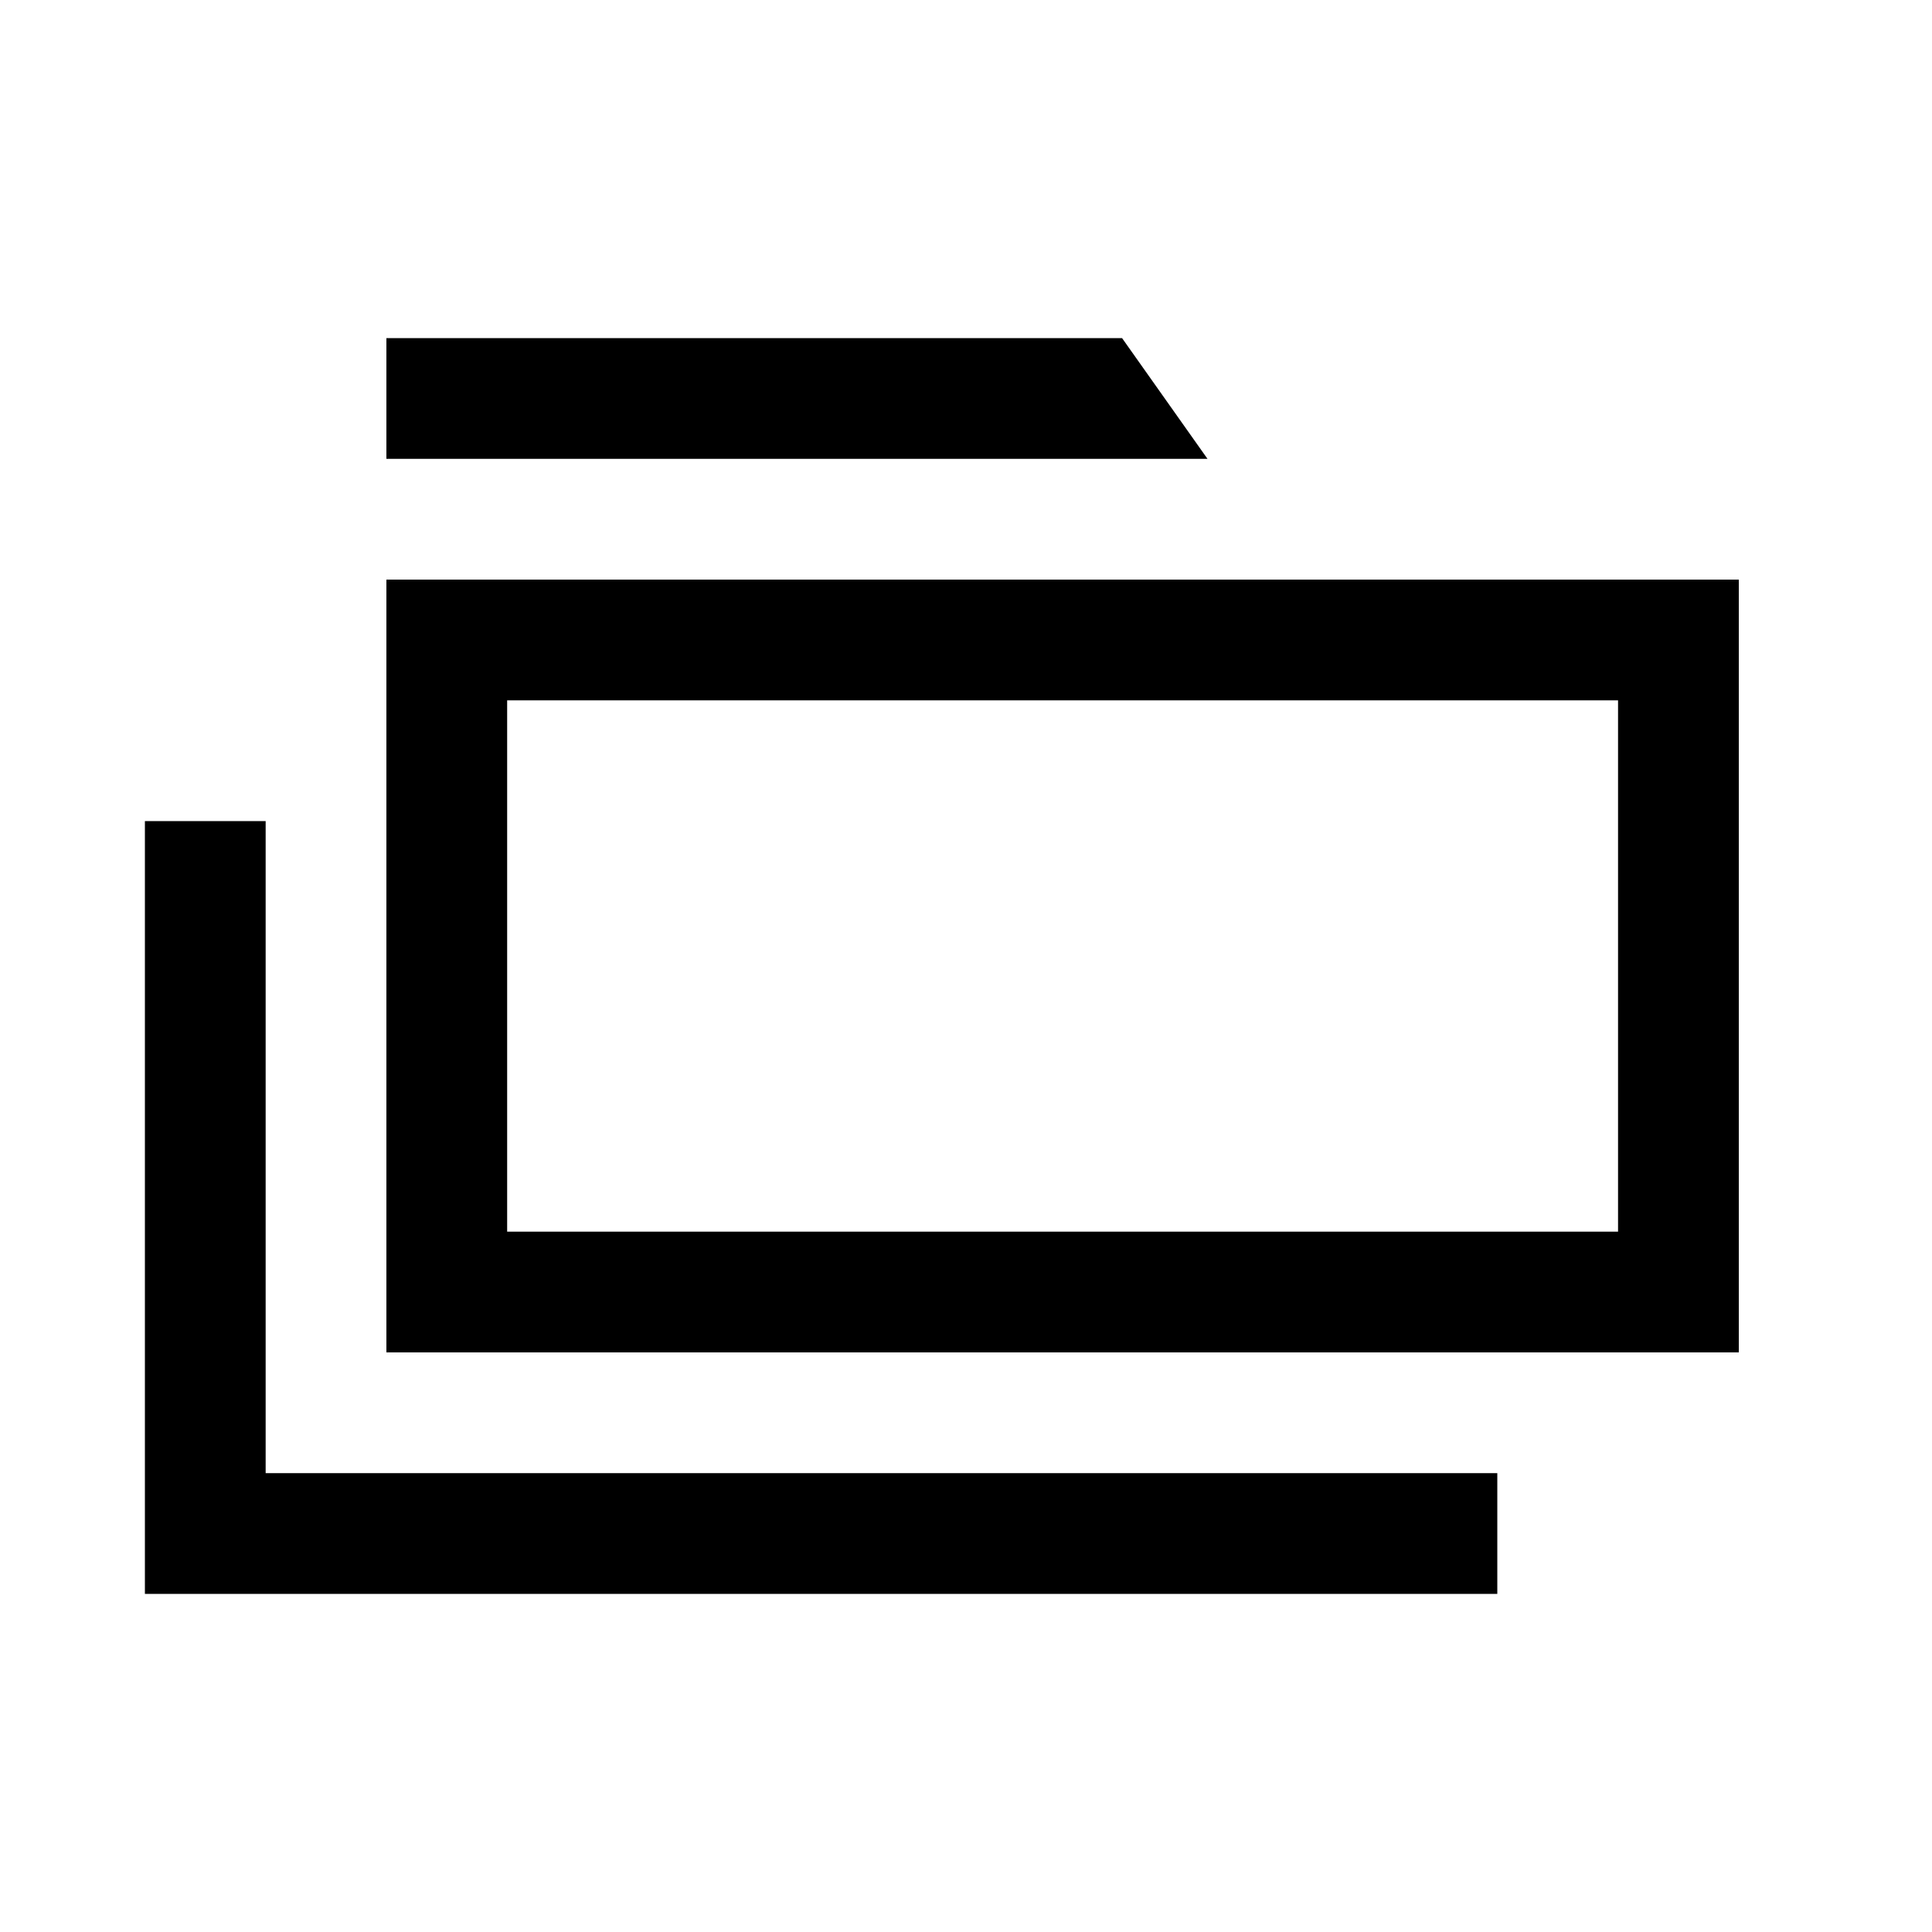 <svg width="40" height="40" viewBox="0 0 40 40" xmlns="http://www.w3.org/2000/svg">
<path d="M23.231 7H8V9.5H25L23.231 7Z"/>
<path fill-rule="evenodd" clip-rule="evenodd" d="M8 12V28H36V12H8ZM33.5 14.5H10.5V25.5H33.5V14.5Z"/>
<path d="M5.5 17V30.5H31V33H3V17H5.5Z"/>
</svg>
